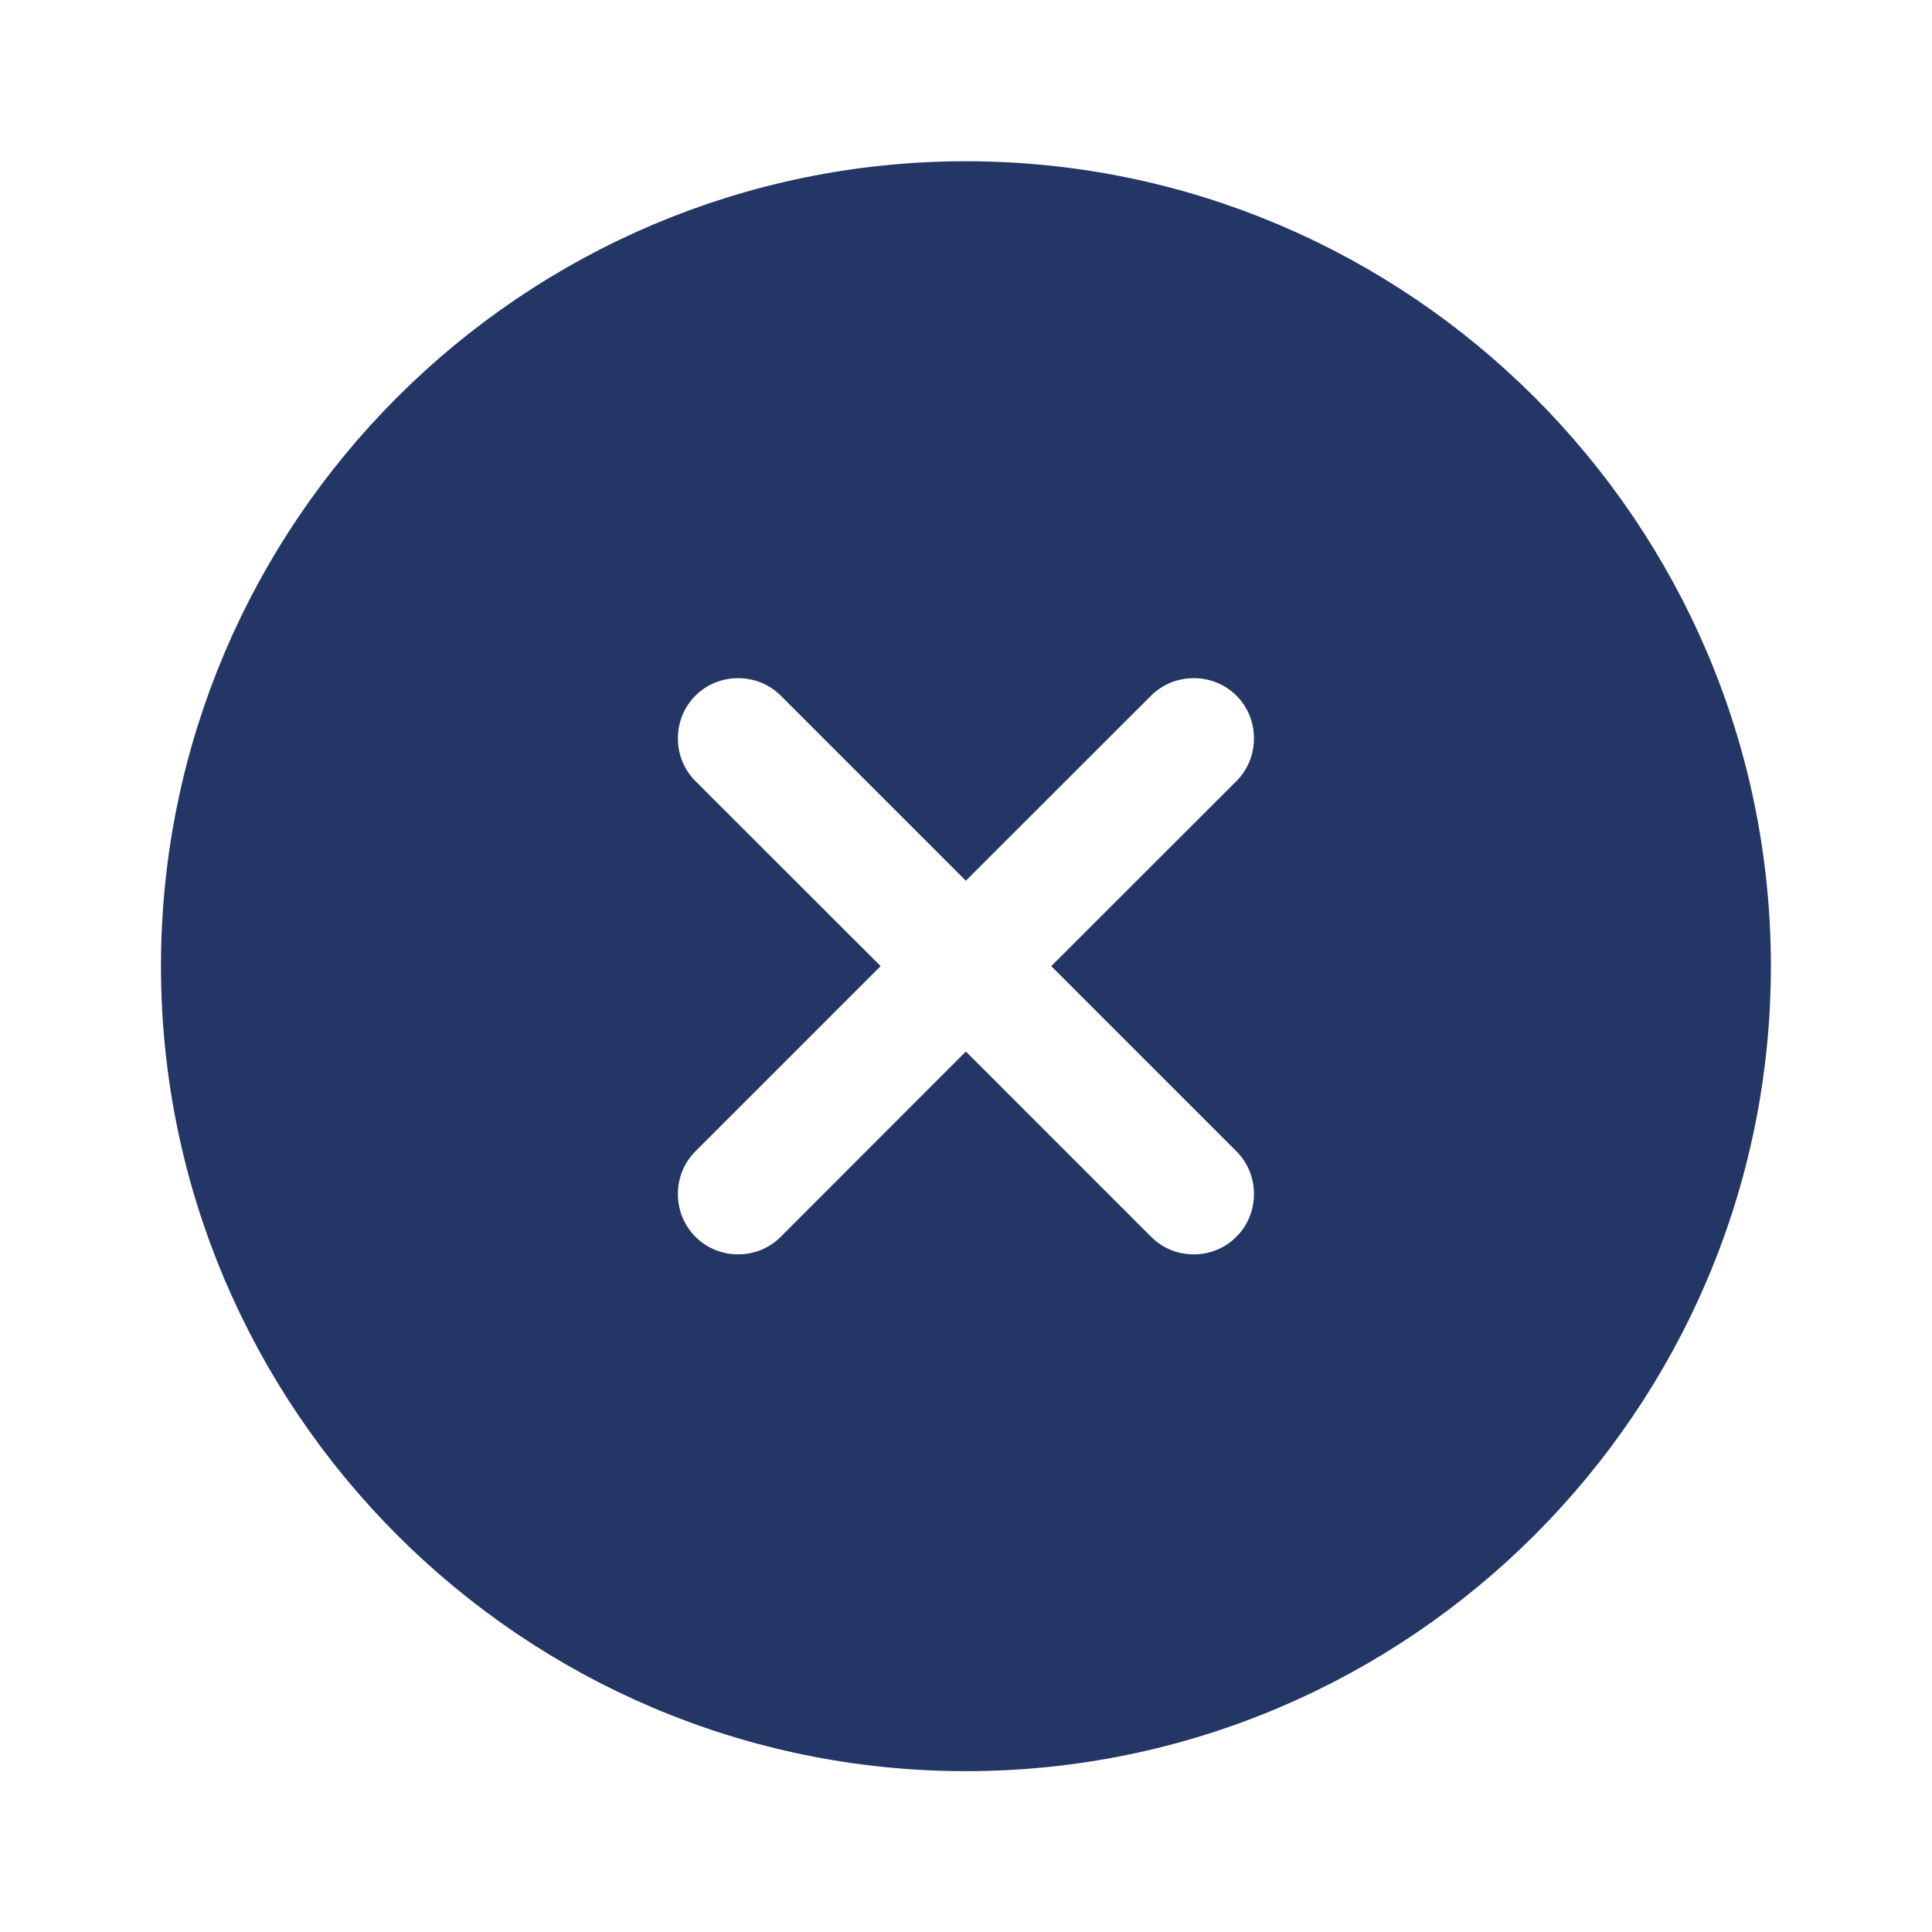 <svg width="14" height="14" viewBox="0 0 14 14" fill="none" xmlns="http://www.w3.org/2000/svg">
<path d="M9.166 9.168L8.959 8.961L9.166 9.168C9.449 8.884 9.449 8.42 9.166 8.137L8.03 7.001L9.166 5.866C9.449 5.583 9.449 5.118 9.166 4.835C8.883 4.552 8.418 4.552 8.135 4.835L6.999 5.97L5.864 4.835C5.581 4.552 5.116 4.552 4.833 4.835C4.55 5.118 4.55 5.583 4.833 5.866L5.969 7.001L4.833 8.137C4.55 8.42 4.55 8.884 4.833 9.168C4.978 9.313 5.165 9.381 5.349 9.381C5.533 9.381 5.719 9.313 5.864 9.168L6.999 8.032L8.135 9.168C8.28 9.313 8.466 9.381 8.65 9.381C8.834 9.381 9.021 9.313 9.166 9.168ZM1.458 7.001C1.458 3.948 3.946 1.46 6.999 1.46C10.052 1.46 12.541 3.948 12.541 7.001C12.541 10.054 10.052 12.543 6.999 12.543C3.946 12.543 1.458 10.054 1.458 7.001Z" fill="#243665" stroke="#243665" stroke-width="0.583"/>
</svg>
